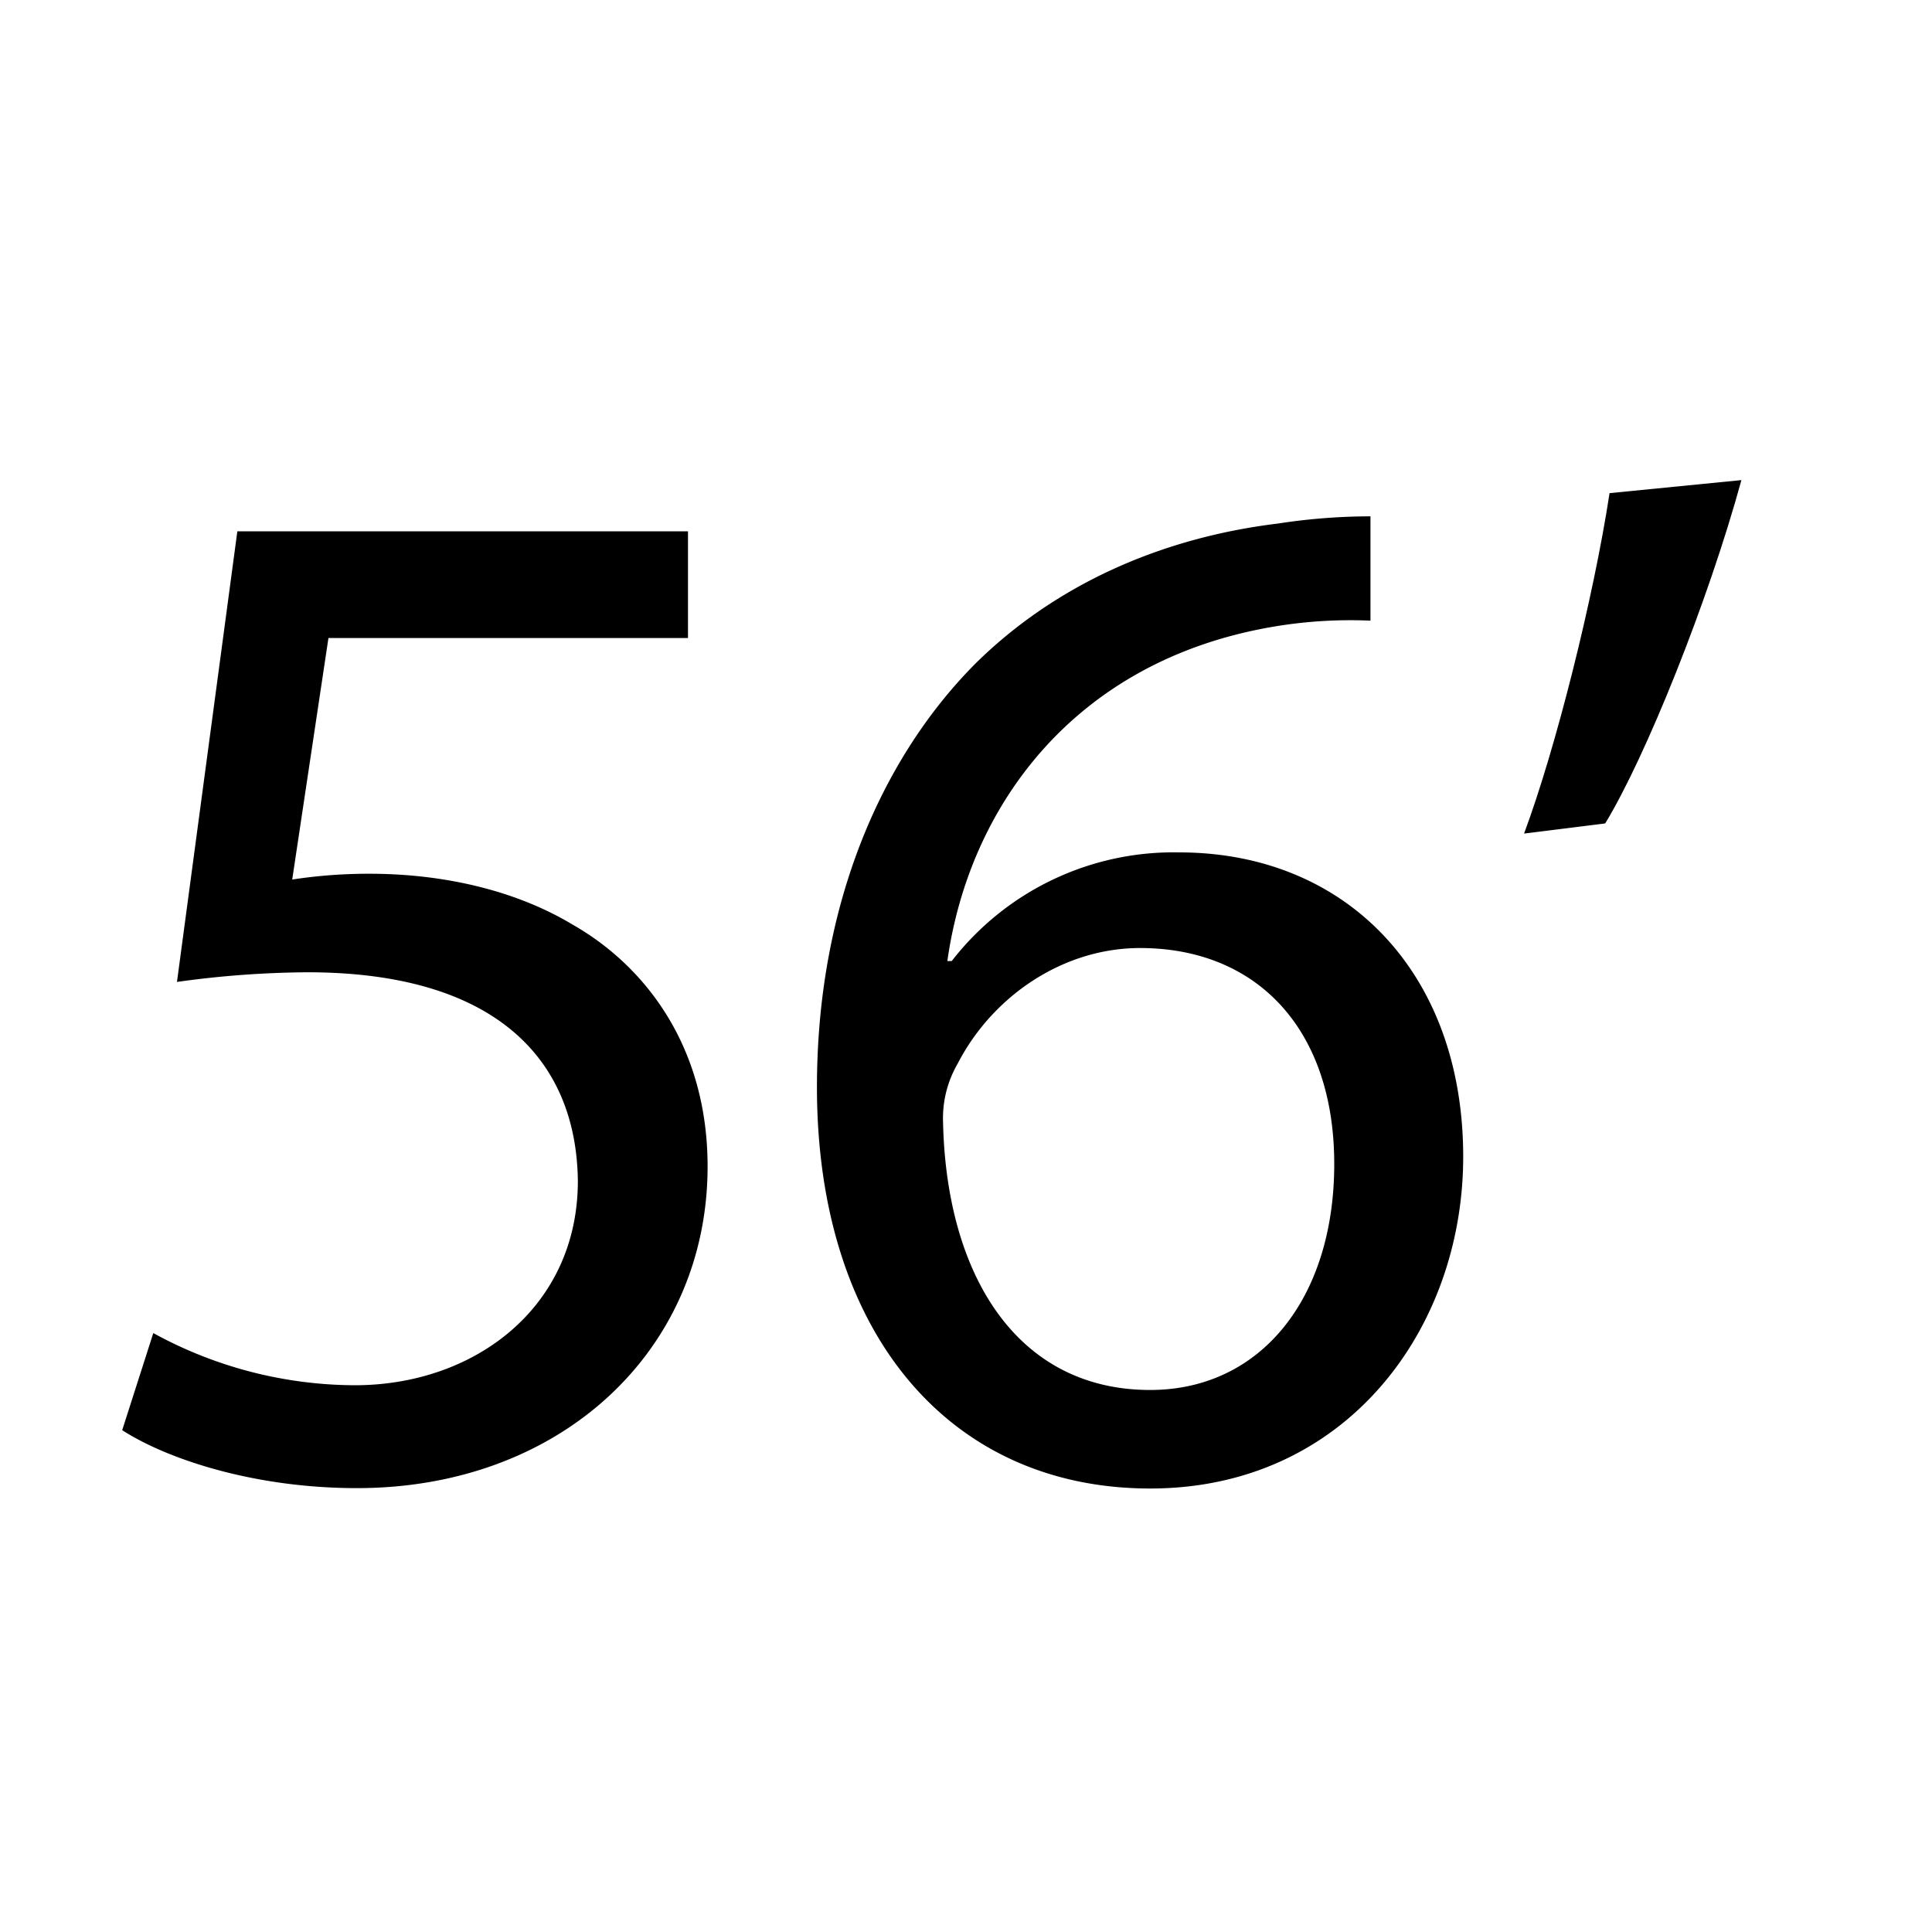 <svg id="Calque_1" data-name="Calque 1" xmlns="http://www.w3.org/2000/svg" viewBox="0 0 200 200"><title>min56</title><path d="M71.22,66.05H34l-3.75,25a52.13,52.13,0,0,1,8-.6c7.5,0,15,1.65,21,5.25,7.65,4.35,14,12.75,14,25.05,0,19-15.15,33.3-36.3,33.3-10.65,0-19.65-3-24.3-6L15.87,138a43.66,43.66,0,0,0,20.85,5.4c12.45,0,23.1-8.1,23.1-21.15-.15-12.6-8.55-21.6-28-21.6a100.86,100.86,0,0,0-13.5,1L24.57,55H71.22Z"/><path d="M141.87,64.25a47.66,47.66,0,0,0-9.9.6c-20.7,3.45-31.65,18.59-33.9,34.64h.45a29.05,29.05,0,0,1,23.55-11.25c17.25,0,29.4,12.45,29.4,31.5,0,17.85-12.15,34.35-32.4,34.35-20.85,0-34.5-16.2-34.5-41.55,0-19.2,6.9-34.35,16.5-43.94,8.1-7.95,18.9-12.9,31.2-14.4a63.38,63.38,0,0,1,9.6-.75Zm-3.75,56.24c0-13.95-8-22.35-20.1-22.35-8,0-15.3,5-18.9,12a11.24,11.24,0,0,0-1.5,5.85c.3,16,7.65,27.9,21.45,27.9C130.47,143.89,138.12,134.44,138.12,120.49Z"/><path d="M180.27,49.7c-3.45,12.6-9.9,28.64-14.1,35.54l-8.4,1.05c3.3-8.85,7.2-24.44,8.85-35.24Z"/></svg>